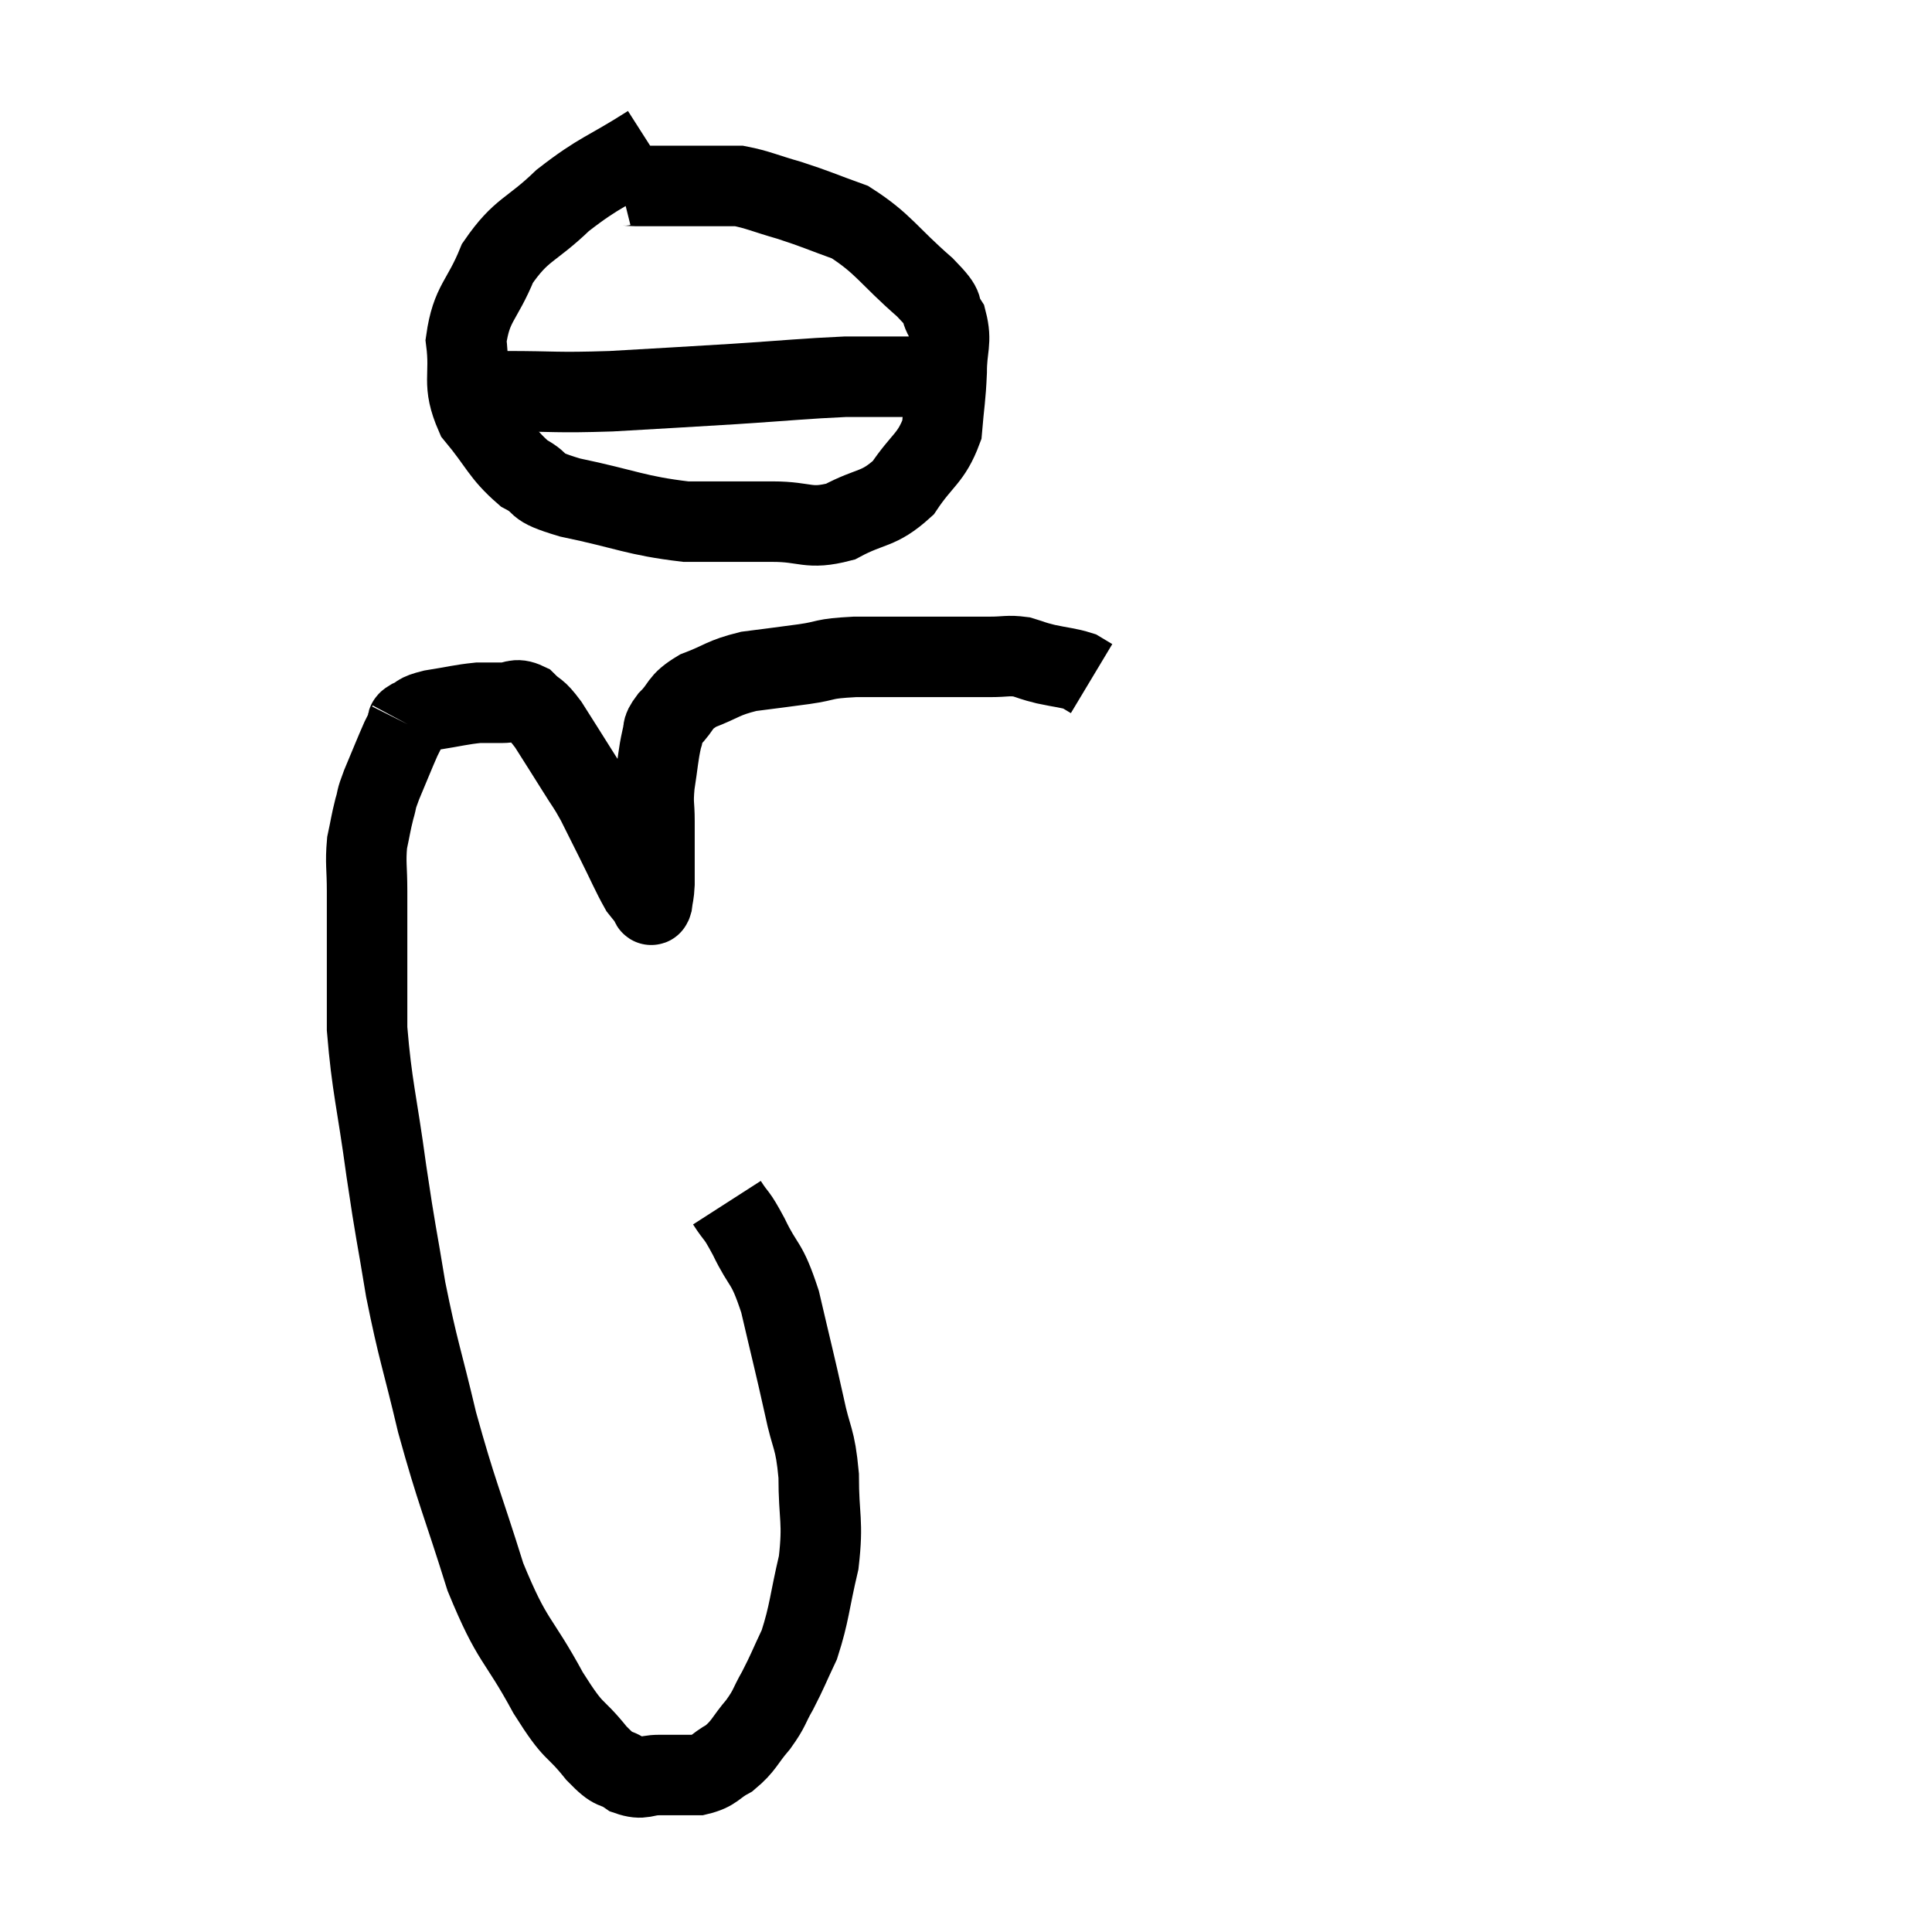 <svg width="48" height="48" viewBox="0 0 48 48" xmlns="http://www.w3.org/2000/svg"><path d="M 18.06 29.88 C 18.33 30.3, 18.27 30.105, 18.6 30.72 C 18.99 31.53, 19.035 31.29, 19.38 32.34 C 19.68 33.63, 19.74 33.84, 19.98 34.92 C 20.16 35.79, 20.25 35.685, 20.34 36.66 C 20.34 37.74, 20.46 37.77, 20.34 38.82 C 20.1 39.84, 20.115 40.065, 19.86 40.86 C 19.59 41.43, 19.575 41.505, 19.32 42 C 19.08 42.42, 19.14 42.42, 18.84 42.84 C 18.48 43.26, 18.495 43.365, 18.12 43.68 C 17.73 43.89, 17.775 43.995, 17.34 44.1 C 16.86 44.1, 16.815 44.1, 16.38 44.1 C 15.99 44.1, 15.99 44.235, 15.6 44.1 C 15.21 43.83, 15.315 44.07, 14.82 43.56 C 14.22 42.81, 14.31 43.155, 13.62 42.06 C 12.84 40.62, 12.75 40.86, 12.06 39.18 C 11.46 37.26, 11.355 37.125, 10.86 35.34 C 10.47 33.69, 10.395 33.6, 10.08 32.04 C 9.84 30.57, 9.84 30.72, 9.6 29.1 C 9.36 27.33, 9.24 27.015, 9.12 25.56 C 9.12 24.42, 9.12 24.135, 9.12 23.28 C 9.12 22.71, 9.12 22.725, 9.12 22.14 C 9.12 21.54, 9.075 21.45, 9.12 20.94 C 9.21 20.52, 9.21 20.46, 9.3 20.1 C 9.39 19.8, 9.315 19.935, 9.48 19.5 C 9.72 18.93, 9.795 18.735, 9.96 18.36 C 10.05 18.18, 10.095 18.09, 10.14 18 C 10.14 18, 10.125 18.03, 10.14 18 C 10.17 17.94, 10.05 17.97, 10.2 17.88 C 10.47 17.76, 10.32 17.745, 10.74 17.64 C 11.31 17.55, 11.445 17.505, 11.88 17.46 C 12.18 17.46, 12.18 17.46, 12.48 17.46 C 12.78 17.46, 12.795 17.325, 13.08 17.46 C 13.35 17.73, 13.305 17.58, 13.62 18 C 13.98 18.57, 14.04 18.66, 14.34 19.14 C 14.58 19.53, 14.58 19.485, 14.82 19.92 C 15.06 20.4, 15.03 20.34, 15.3 20.88 C 15.6 21.48, 15.69 21.705, 15.9 22.08 C 16.02 22.23, 16.08 22.305, 16.14 22.38 C 16.14 22.38, 16.14 22.38, 16.14 22.38 C 16.14 22.38, 16.125 22.365, 16.14 22.38 C 16.17 22.41, 16.17 22.545, 16.2 22.44 C 16.23 22.2, 16.245 22.245, 16.26 21.96 C 16.26 21.63, 16.26 21.69, 16.26 21.3 C 16.26 20.85, 16.26 20.85, 16.26 20.4 C 16.26 19.95, 16.215 20.01, 16.26 19.5 C 16.35 18.93, 16.35 18.765, 16.44 18.36 C 16.53 18.12, 16.395 18.18, 16.62 17.88 C 16.98 17.52, 16.845 17.46, 17.34 17.16 C 17.97 16.92, 17.94 16.845, 18.6 16.68 C 19.29 16.59, 19.32 16.59, 19.98 16.5 C 20.61 16.41, 20.385 16.365, 21.24 16.32 C 22.32 16.32, 22.56 16.32, 23.4 16.32 C 24 16.32, 24.105 16.32, 24.6 16.32 C 24.99 16.32, 25.035 16.275, 25.38 16.32 C 25.68 16.41, 25.62 16.41, 25.98 16.5 C 26.4 16.59, 26.535 16.59, 26.82 16.68 C 26.97 16.77, 27.045 16.815, 27.12 16.86 L 27.12 16.86" fill="none" stroke="black" stroke-width="2"></path><path d="M 16.14 3.6 C 15.06 4.29, 14.925 4.245, 13.98 4.98 C 13.17 5.76, 12.96 5.67, 12.36 6.54 C 11.97 7.5, 11.715 7.515, 11.58 8.46 C 11.7 9.39, 11.46 9.495, 11.82 10.32 C 12.42 11.04, 12.435 11.25, 13.02 11.76 C 13.59 12.06, 13.155 12.06, 14.16 12.36 C 15.6 12.66, 15.78 12.81, 17.04 12.96 C 18.12 12.96, 18.24 12.96, 19.2 12.96 C 20.04 12.96, 20.07 13.17, 20.88 12.96 C 21.66 12.54, 21.81 12.69, 22.44 12.12 C 22.92 11.4, 23.13 11.4, 23.4 10.68 C 23.46 9.96, 23.49 9.915, 23.52 9.24 C 23.52 8.61, 23.655 8.505, 23.52 7.98 C 23.25 7.56, 23.58 7.755, 22.98 7.14 C 22.05 6.33, 21.96 6.06, 21.12 5.52 C 20.37 5.25, 20.31 5.205, 19.62 4.98 C 18.99 4.8, 18.825 4.71, 18.36 4.62 C 18.06 4.62, 18.105 4.62, 17.76 4.62 C 17.37 4.62, 17.37 4.62, 16.98 4.62 C 16.59 4.62, 16.5 4.62, 16.2 4.62 C 15.99 4.62, 15.975 4.62, 15.78 4.62 C 15.6 4.62, 15.54 4.59, 15.42 4.62 L 15.3 4.74" fill="none" stroke="black" stroke-width="2"></path><path d="M 12.54 9.72 C 13.86 9.72, 13.755 9.765, 15.18 9.72 C 16.71 9.63, 16.785 9.63, 18.24 9.54 C 19.62 9.45, 19.995 9.405, 21 9.36 C 21.63 9.36, 21.825 9.36, 22.26 9.36 C 22.5 9.36, 22.545 9.36, 22.74 9.36 C 22.89 9.36, 22.965 9.36, 23.04 9.36 C 23.04 9.36, 23.04 9.36, 23.04 9.36 L 23.04 9.36" fill="none" stroke="black" stroke-width="2"></path></svg>